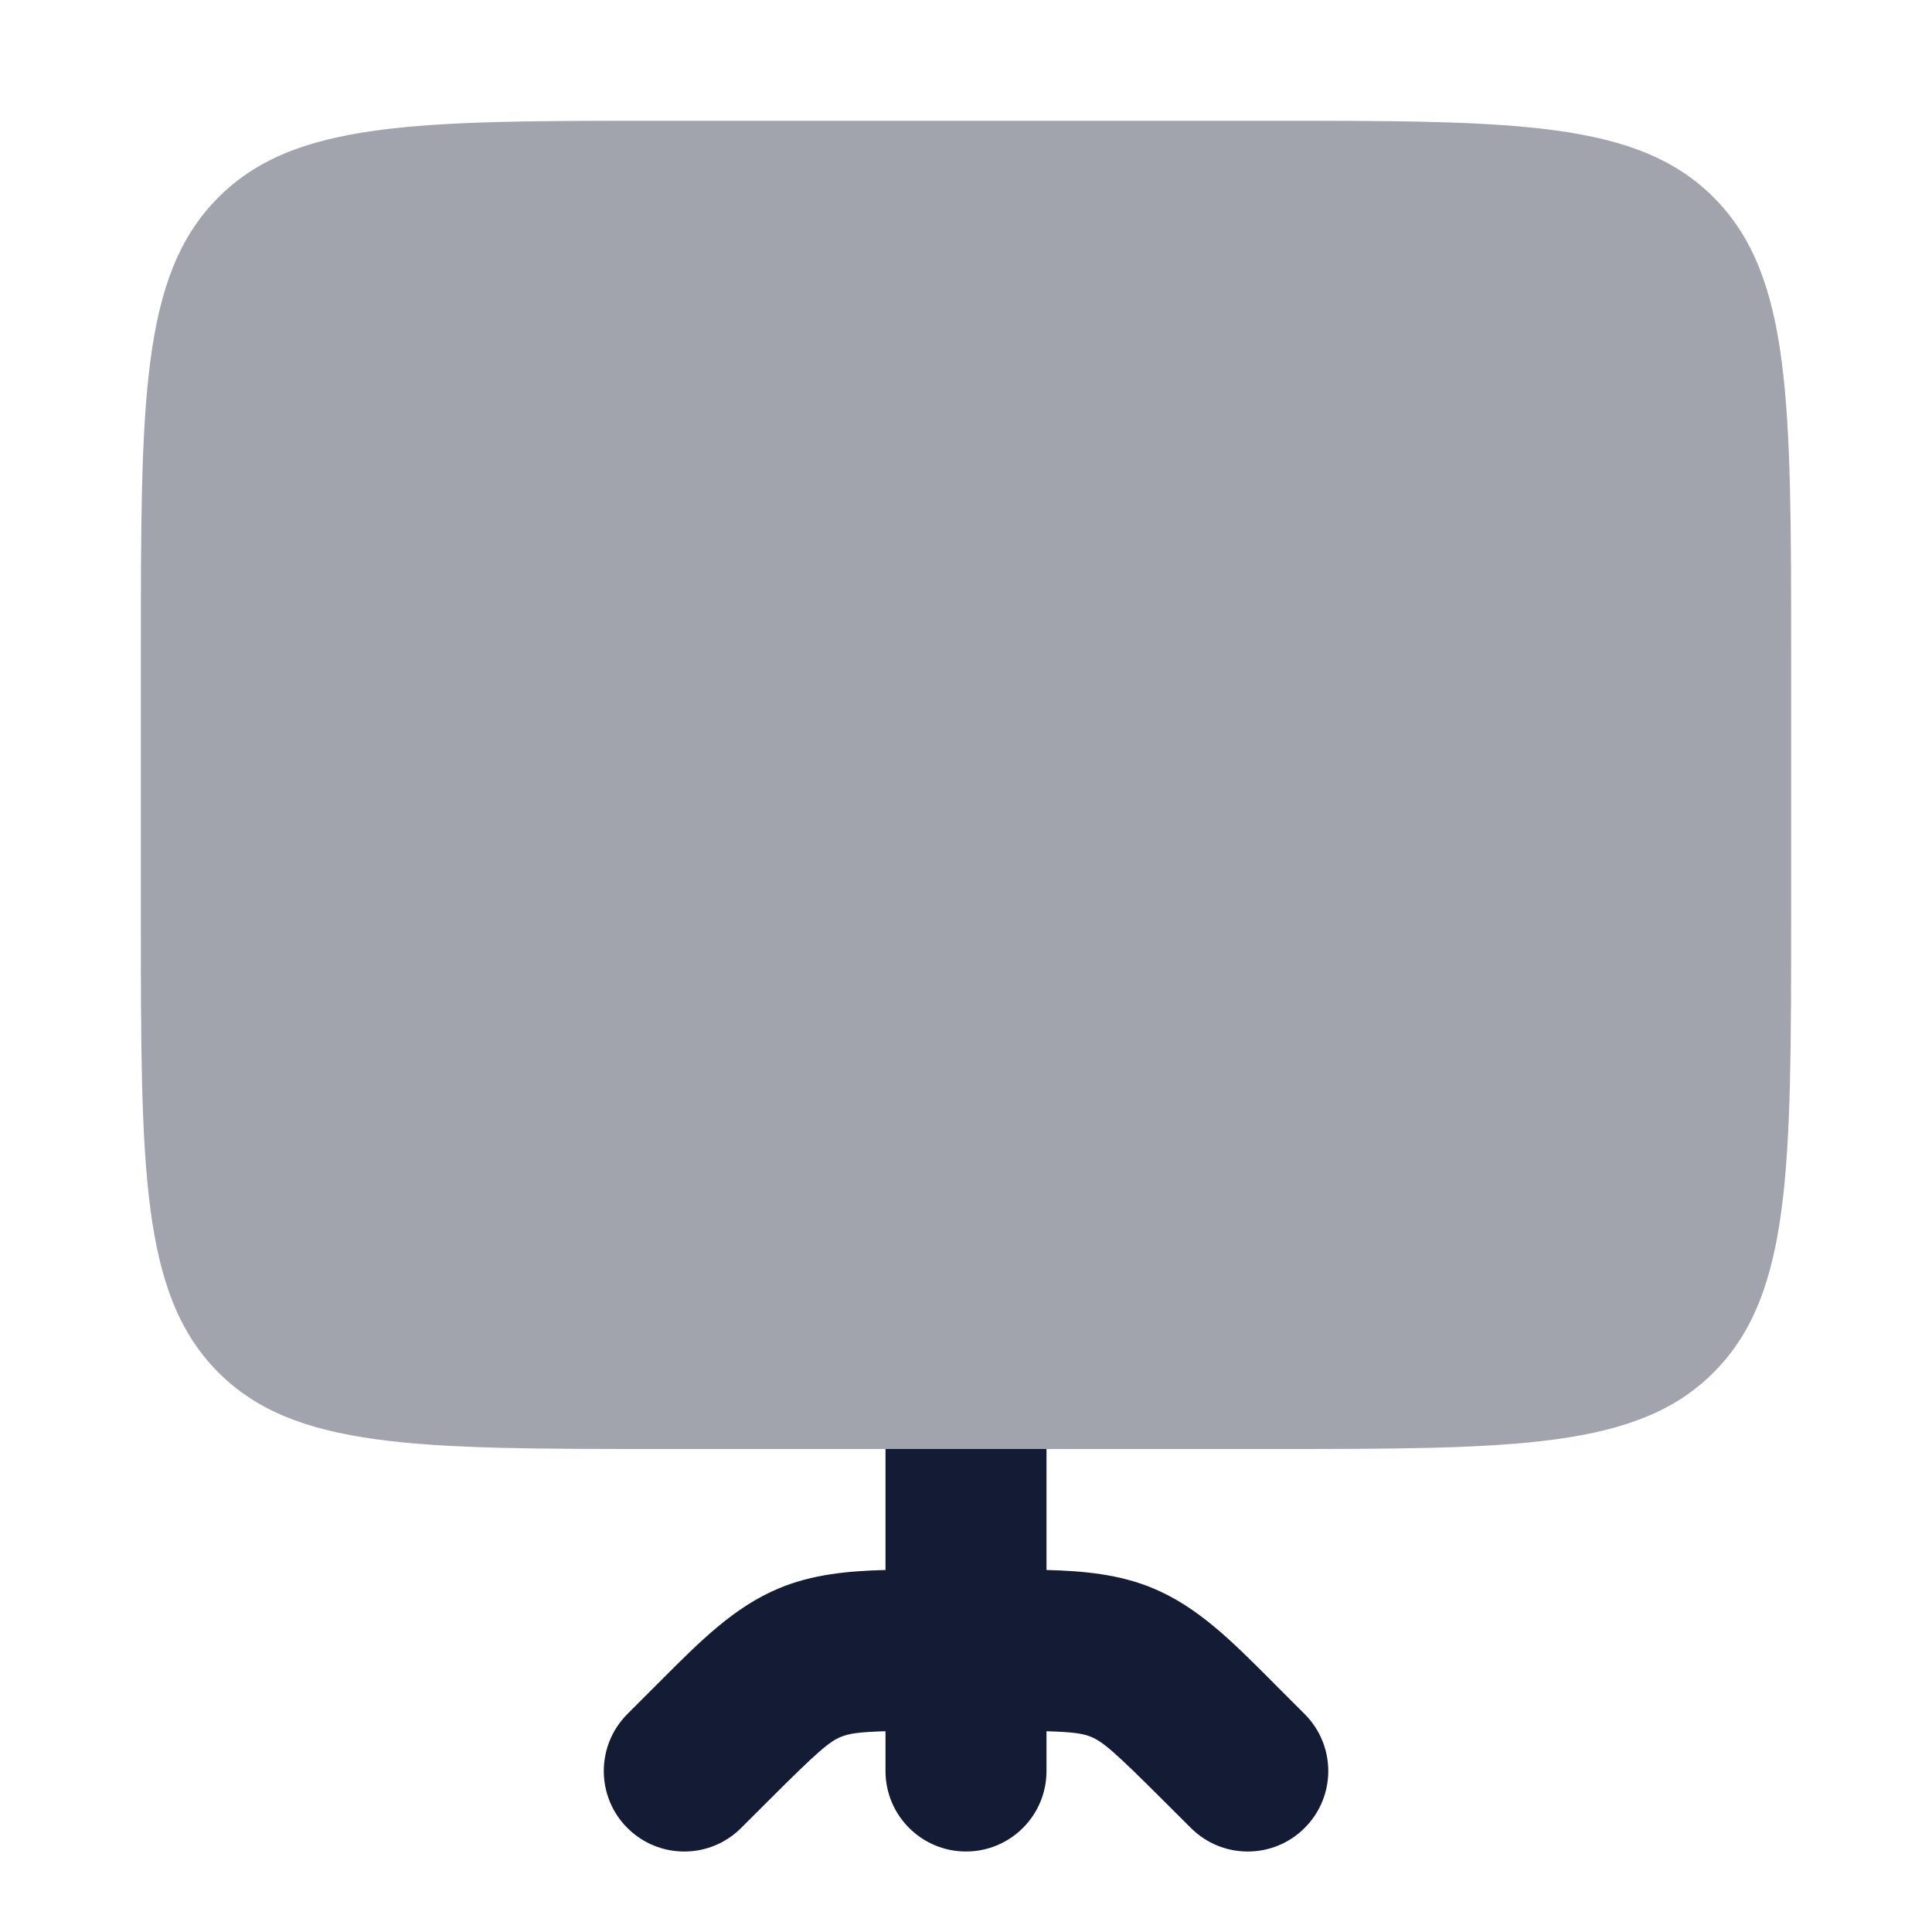 <svg width="24" height="24" viewBox="0 0 24 24" fill="none" xmlns="http://www.w3.org/2000/svg">
<path opacity="0.4" d="M1.75 11.4C1.75 14.511 1.75 16.067 2.698 17.034C3.646 18 5.172 18 8.224 18H15.777C18.828 18 20.354 18 21.302 17.034C22.25 16.067 22.25 14.511 22.25 11.4V8.1C22.25 4.989 22.25 3.433 21.302 2.467C20.354 1.5 18.828 1.5 15.777 1.5H8.224C5.172 1.5 3.646 1.5 2.698 2.467C1.75 3.433 1.75 4.989 1.75 8.1V11.4Z" fill="#141B34"/>
<path fill-rule="evenodd" clip-rule="evenodd" d="M11 18H13V19.503C13.473 19.515 13.909 19.558 14.32 19.729C14.876 19.959 15.301 20.386 15.781 20.866L15.879 20.965L16.207 21.293C16.598 21.684 16.598 22.317 16.207 22.707C15.817 23.098 15.184 23.098 14.793 22.707L14.464 22.379C13.829 21.743 13.695 21.635 13.554 21.576C13.458 21.537 13.348 21.516 13 21.506V22C13 22.552 12.553 23 12 23C11.448 23 11 22.552 11 22V21.506C10.653 21.516 10.542 21.537 10.446 21.576C10.305 21.635 10.171 21.743 9.536 22.379L9.207 22.707C8.817 23.098 8.184 23.098 7.793 22.707C7.403 22.317 7.403 21.684 7.793 21.293L8.121 20.965L8.219 20.867L8.219 20.867L8.219 20.867C8.699 20.386 9.124 19.959 9.68 19.729C10.091 19.558 10.527 19.515 11 19.503L11 18Z" fill="#141B34"/>
</svg>
